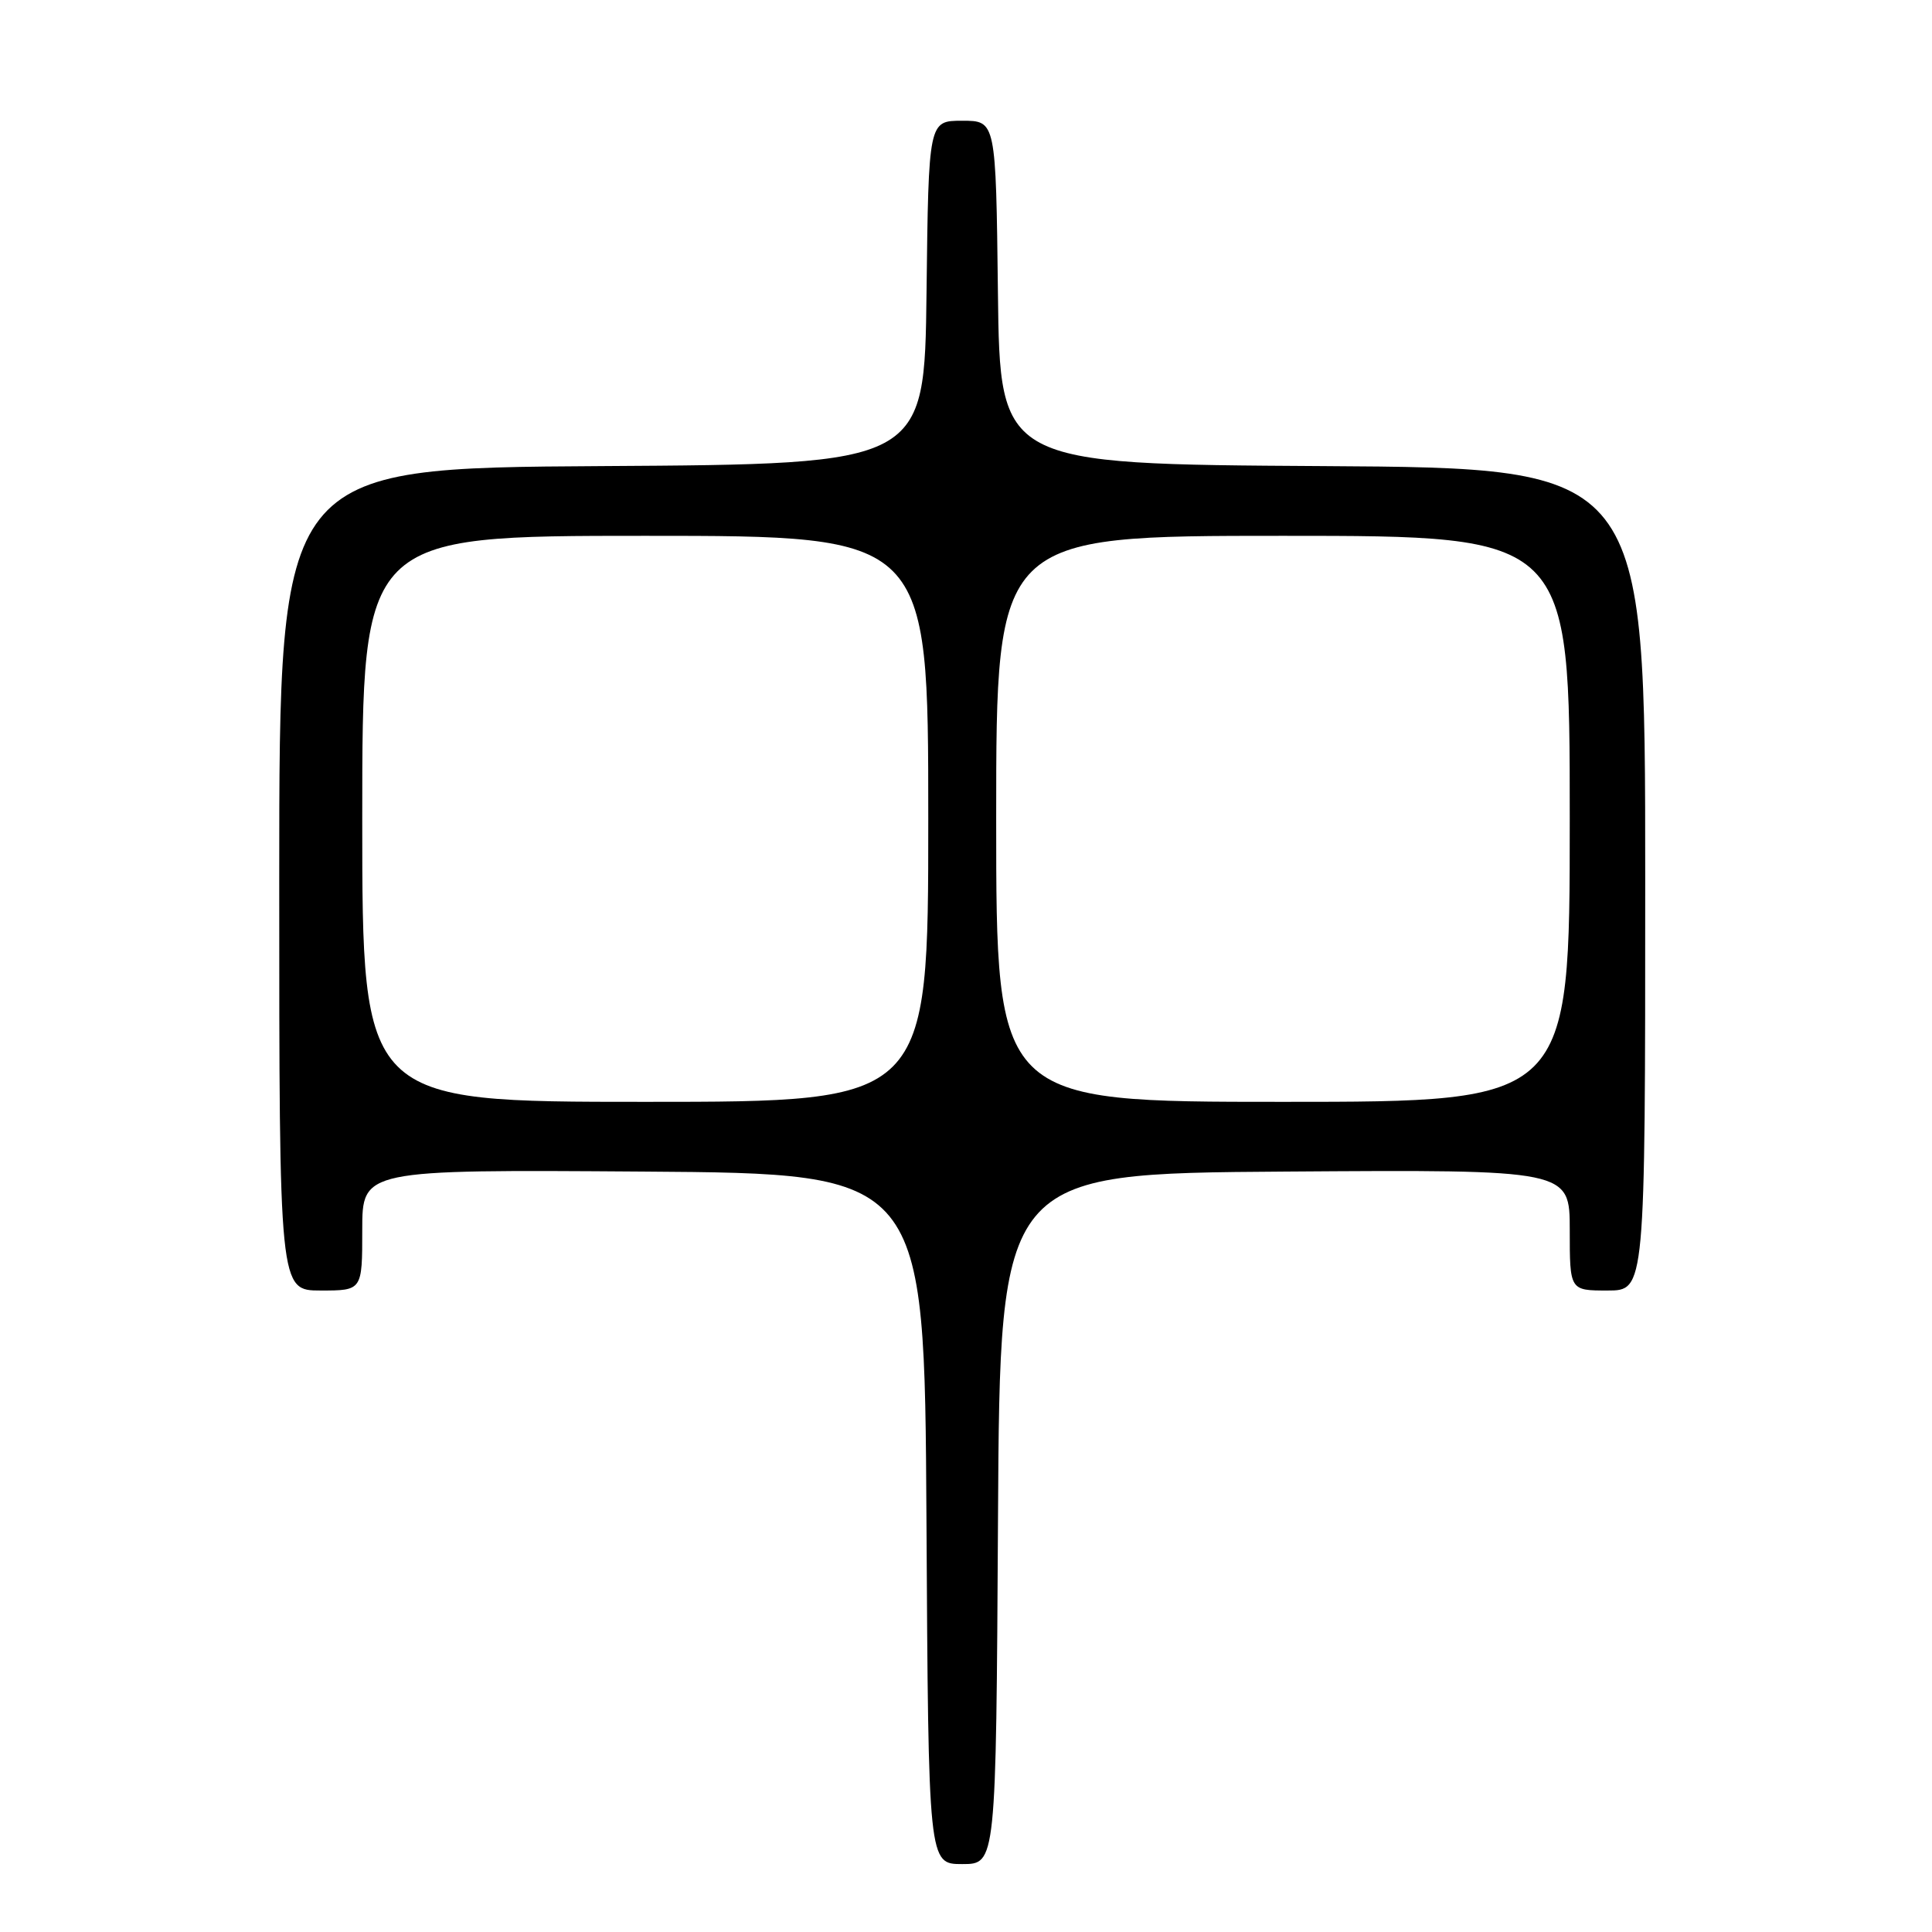 <?xml version="1.0" encoding="UTF-8" standalone="no"?>
<!DOCTYPE svg PUBLIC "-//W3C//DTD SVG 1.1//EN" "http://www.w3.org/Graphics/SVG/1.1/DTD/svg11.dtd" >
<svg xmlns="http://www.w3.org/2000/svg" xmlns:xlink="http://www.w3.org/1999/xlink" version="1.1" viewBox="0 0 256 256">
 <g >
 <path fill="currentColor"
d=" M 132.24 201.25 C 132.50 155.50 132.50 155.50 170.25 155.24 C 208.00 154.98 208.00 154.98 208.00 162.99 C 208.00 171.00 208.00 171.00 213.00 171.00 C 218.00 171.00 218.00 171.00 218.00 116.51 C 218.00 62.02 218.00 62.02 175.25 61.76 C 132.50 61.50 132.50 61.50 132.23 38.75 C 131.96 16.00 131.96 16.00 127.50 16.00 C 123.04 16.00 123.04 16.00 122.77 38.75 C 122.50 61.50 122.50 61.50 79.75 61.76 C 37.00 62.02 37.00 62.02 37.00 116.51 C 37.00 171.00 37.00 171.00 42.50 171.00 C 48.00 171.00 48.00 171.00 48.00 162.99 C 48.00 154.98 48.00 154.98 85.25 155.24 C 122.50 155.50 122.50 155.50 122.76 201.25 C 123.02 247.00 123.02 247.00 127.50 247.00 C 131.98 247.00 131.98 247.00 132.24 201.25 Z  M 48.00 108.50 C 48.00 71.00 48.00 71.00 85.50 71.00 C 123.00 71.00 123.00 71.00 123.00 108.50 C 123.00 146.00 123.00 146.00 85.50 146.00 C 48.00 146.00 48.00 146.00 48.00 108.50 Z  M 132.00 108.50 C 132.00 71.00 132.00 71.00 170.00 71.00 C 208.00 71.00 208.00 71.00 208.00 108.50 C 208.00 146.00 208.00 146.00 170.00 146.00 C 132.00 146.00 132.00 146.00 132.00 108.50 Z "/>
</g>
</svg>